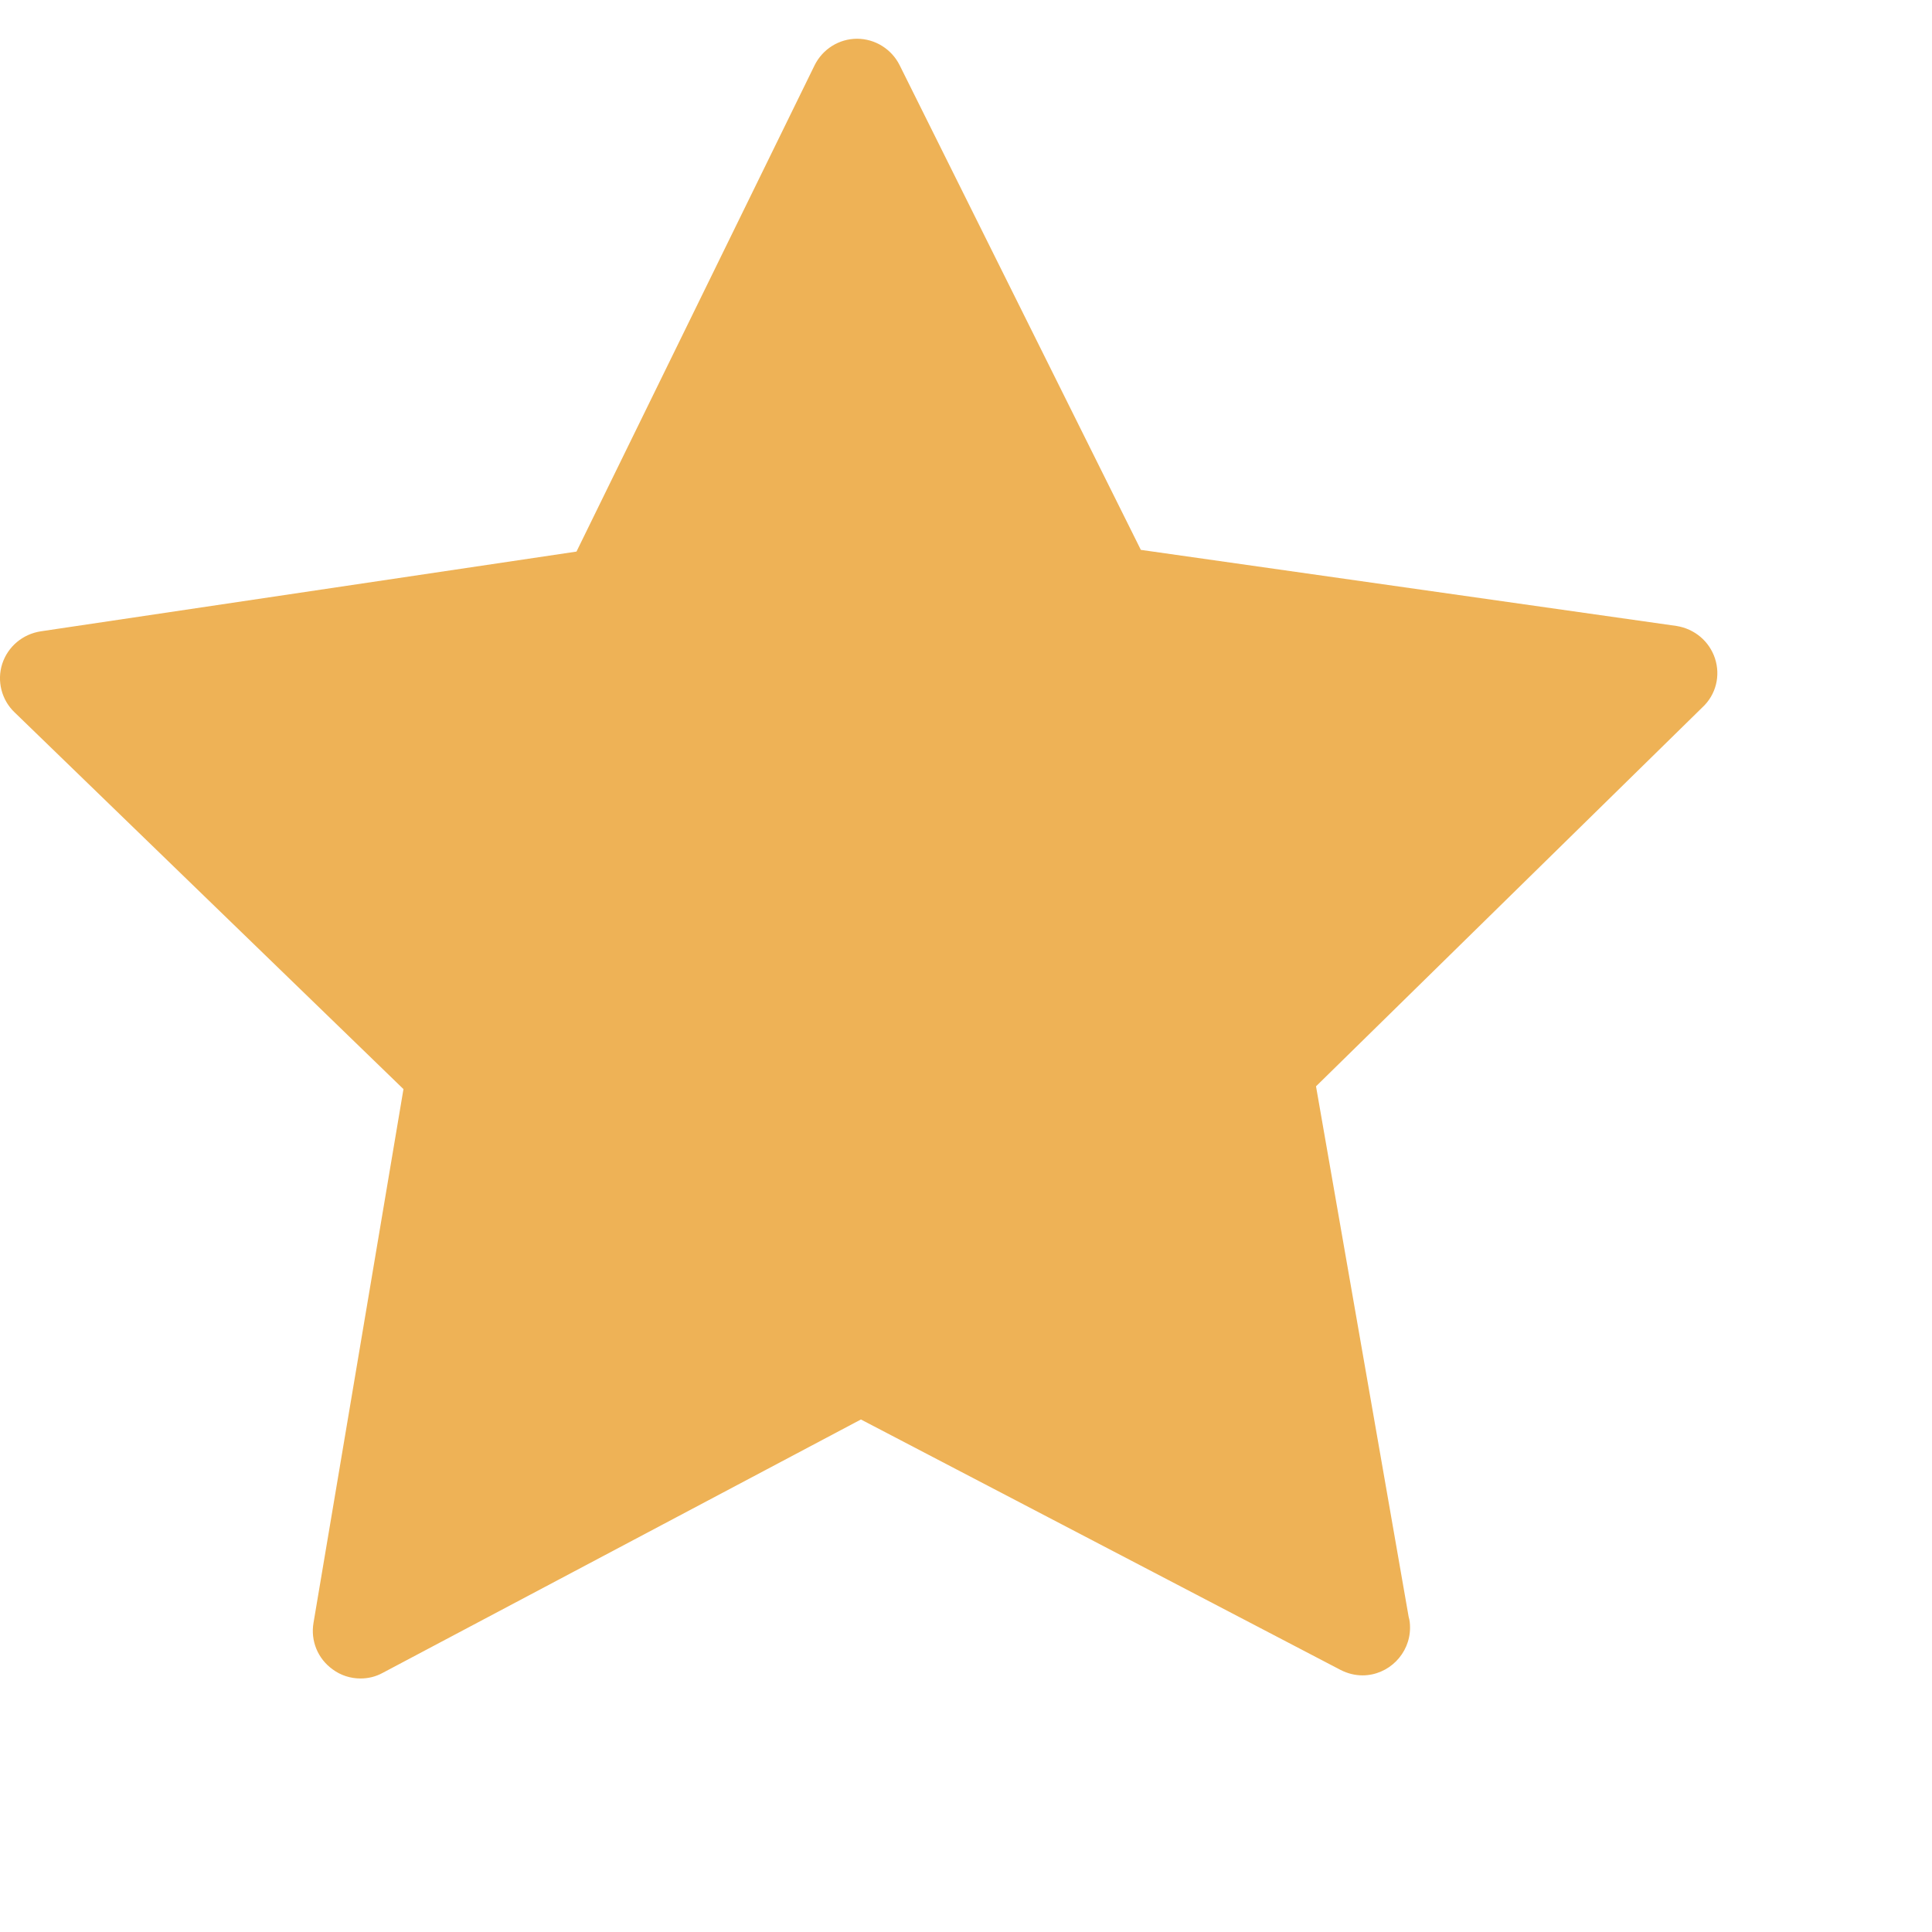 <svg width="18" height="18" viewBox="0 0 18 18" fill="none" xmlns="http://www.w3.org/2000/svg">
<path d="M15.978 6.134C15.925 5.974 15.788 5.859 15.62 5.832L10.629 5.123L8.382 0.608C8.307 0.457 8.152 0.361 7.985 0.361C7.818 0.361 7.663 0.457 7.588 0.611L5.371 5.139L0.379 5.882C0.212 5.908 0.074 6.023 0.021 6.184C-0.031 6.345 0.015 6.522 0.136 6.637L3.759 10.147L2.921 15.119C2.892 15.287 2.961 15.454 3.099 15.553C3.174 15.609 3.266 15.638 3.358 15.638C3.43 15.638 3.499 15.622 3.565 15.586L8.021 13.225L12.491 15.559C12.556 15.592 12.625 15.609 12.694 15.609C12.937 15.609 13.137 15.408 13.137 15.165C13.137 15.129 13.134 15.096 13.124 15.063L12.261 10.121L15.86 6.591C15.988 6.473 16.031 6.295 15.978 6.134Z" fill="#EEB256"/>
</svg>
